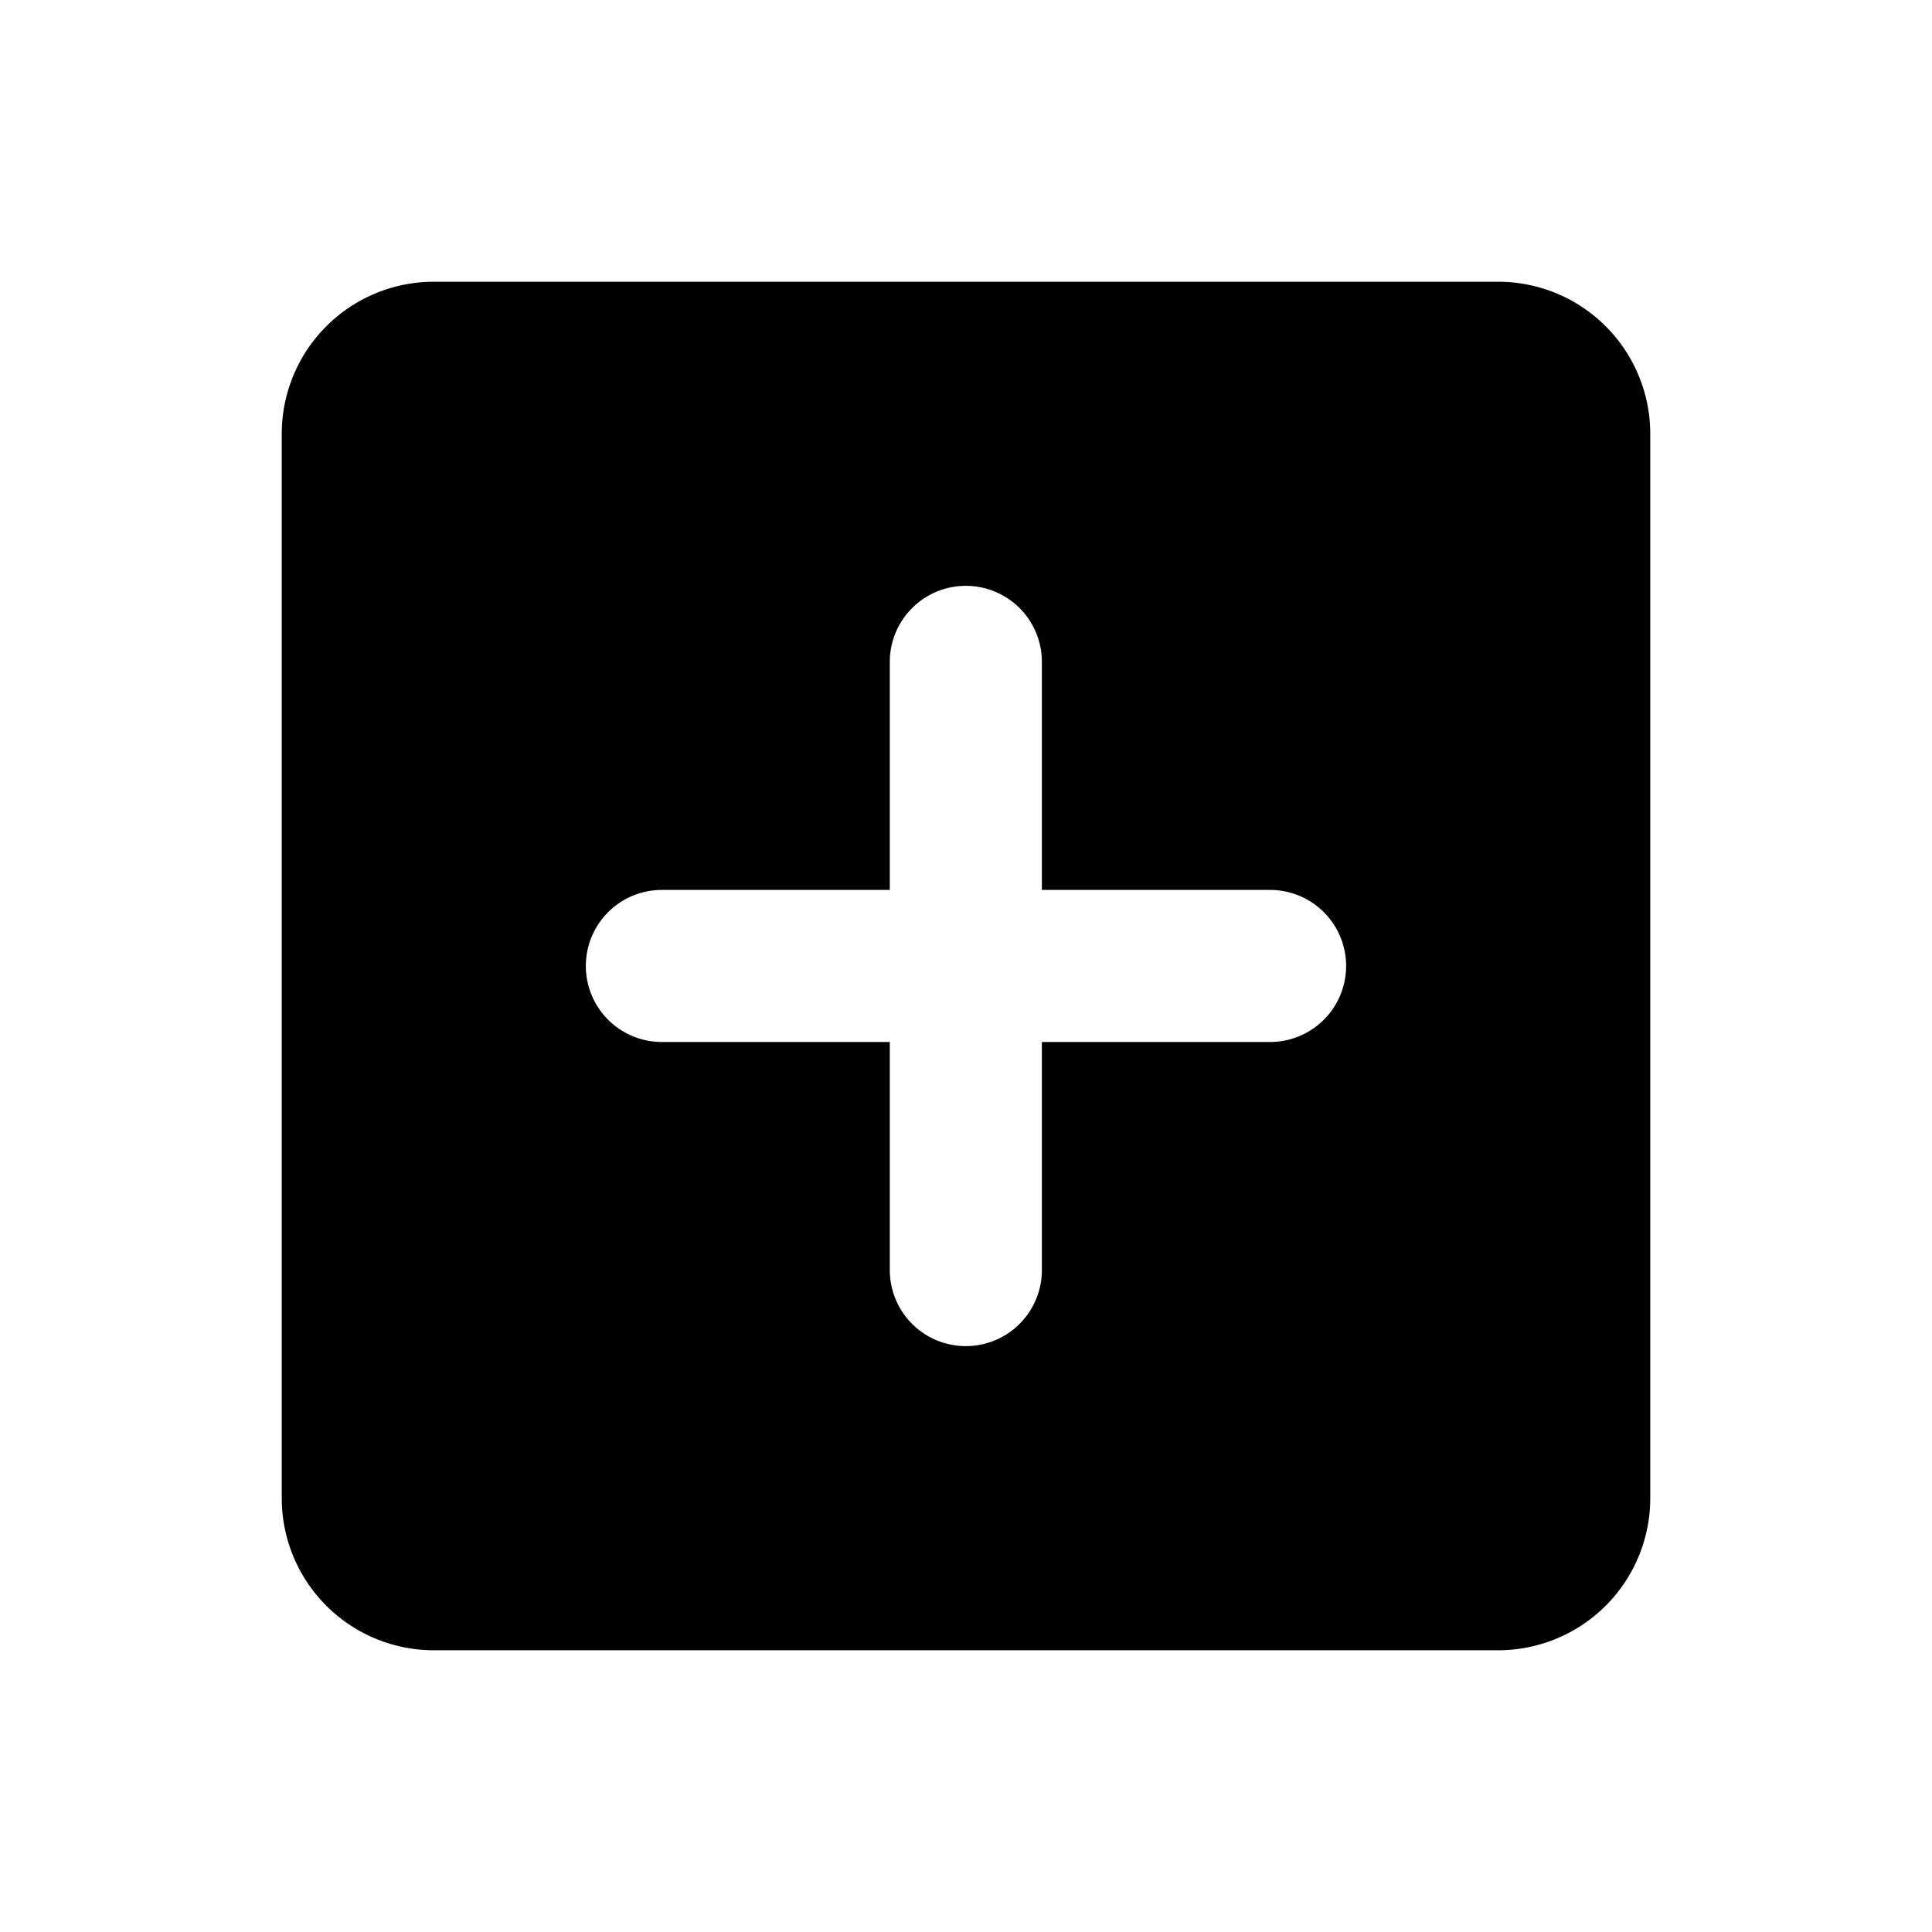<svg width="48" height="48" viewBox="0 0 48 48" fill="none" xmlns="http://www.w3.org/2000/svg"><path fill-rule="evenodd" clip-rule="evenodd" d="M10.778 7h26.444A3.778 3.778 0 0141 10.778v26.444A3.778 3.778 0 0137.222 41H10.778A3.778 3.778 0 017 37.222V10.778A3.778 3.778 0 0110.778 7zm15.107 9.444a1.889 1.889 0 10-3.778 0v5.666h-5.663a1.889 1.889 0 100 3.778h5.663v5.667a1.889 1.889 0 003.778 0v-5.667h5.67a1.889 1.889 0 000-3.778h-5.67v-5.666z" fill="currentColor"/></svg>